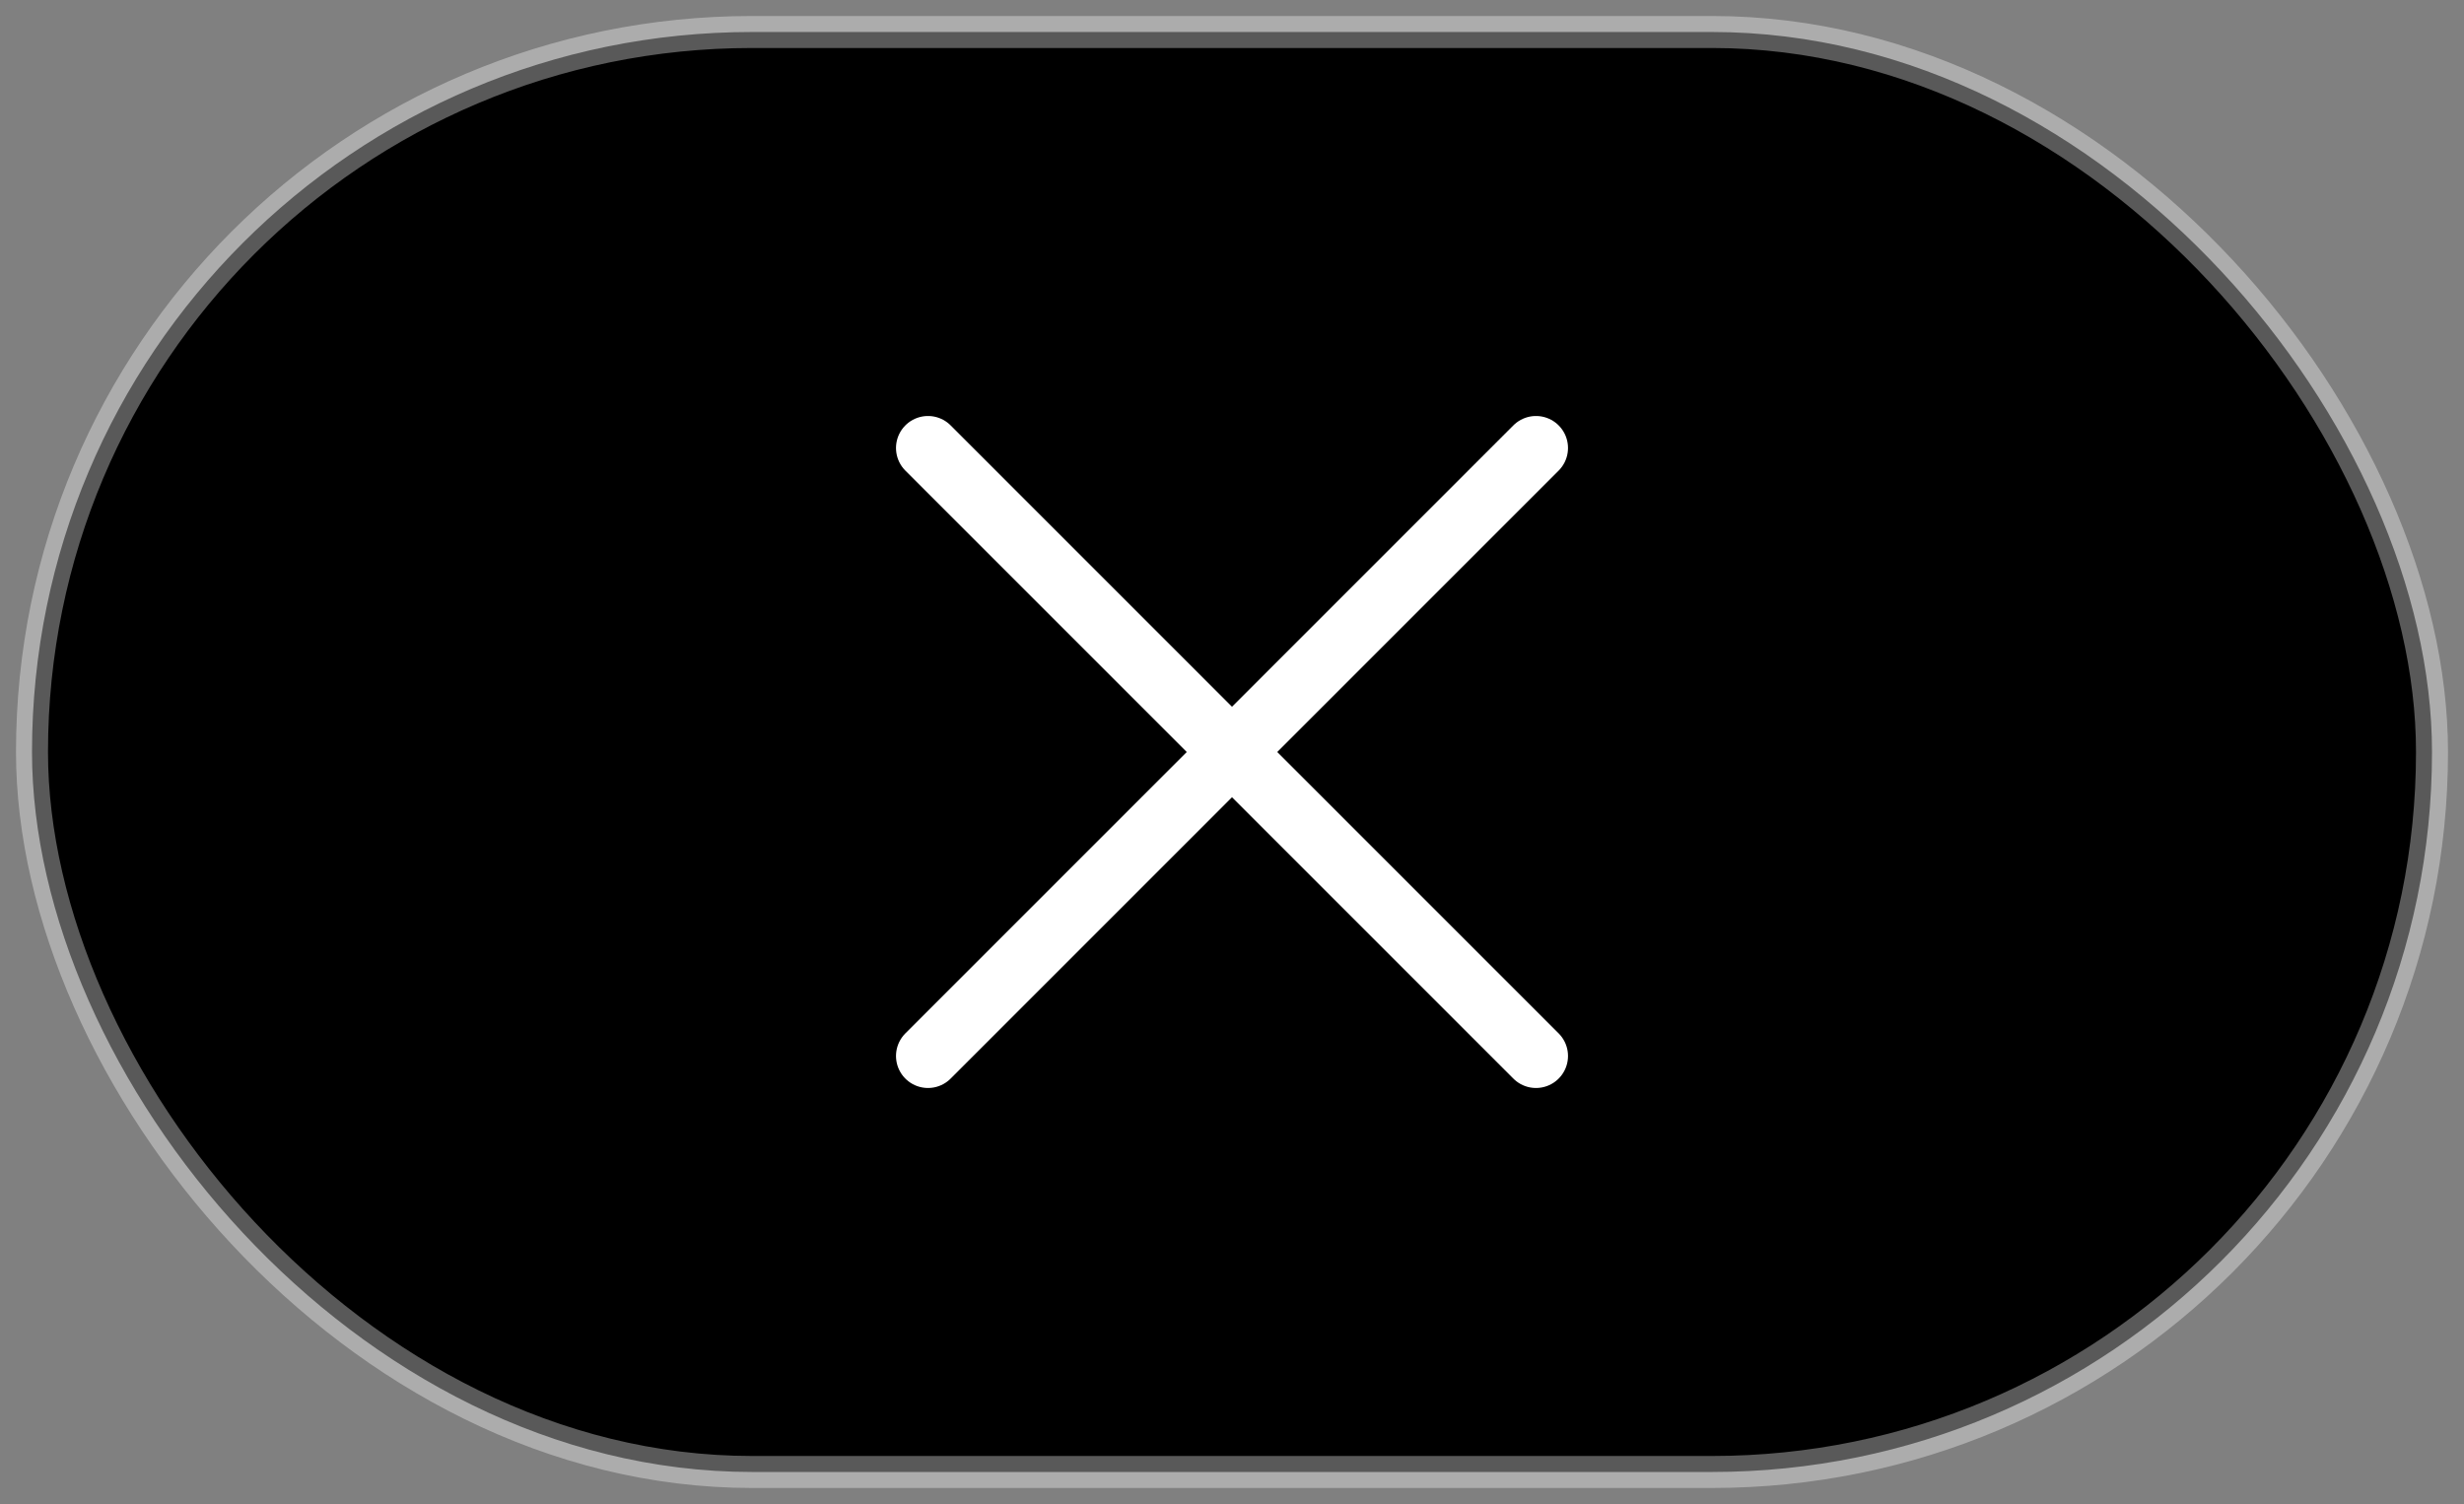 <svg width="77" height="47" viewBox="0 0 77 47" fill="none" xmlns="http://www.w3.org/2000/svg">
<rect x="0" y="0" width="77" height="47" fill="#808080" stroke="none"/>
<rect x="1" y="1" width="75" height="45" rx="22.5" fill="black" stroke="white" stroke-opacity="0.35"/>
<path d="M29 14L48 33M48 14L29 33" stroke="white" stroke-width="2" stroke-linecap="round" stroke-linejoin="round"/>
</svg>
